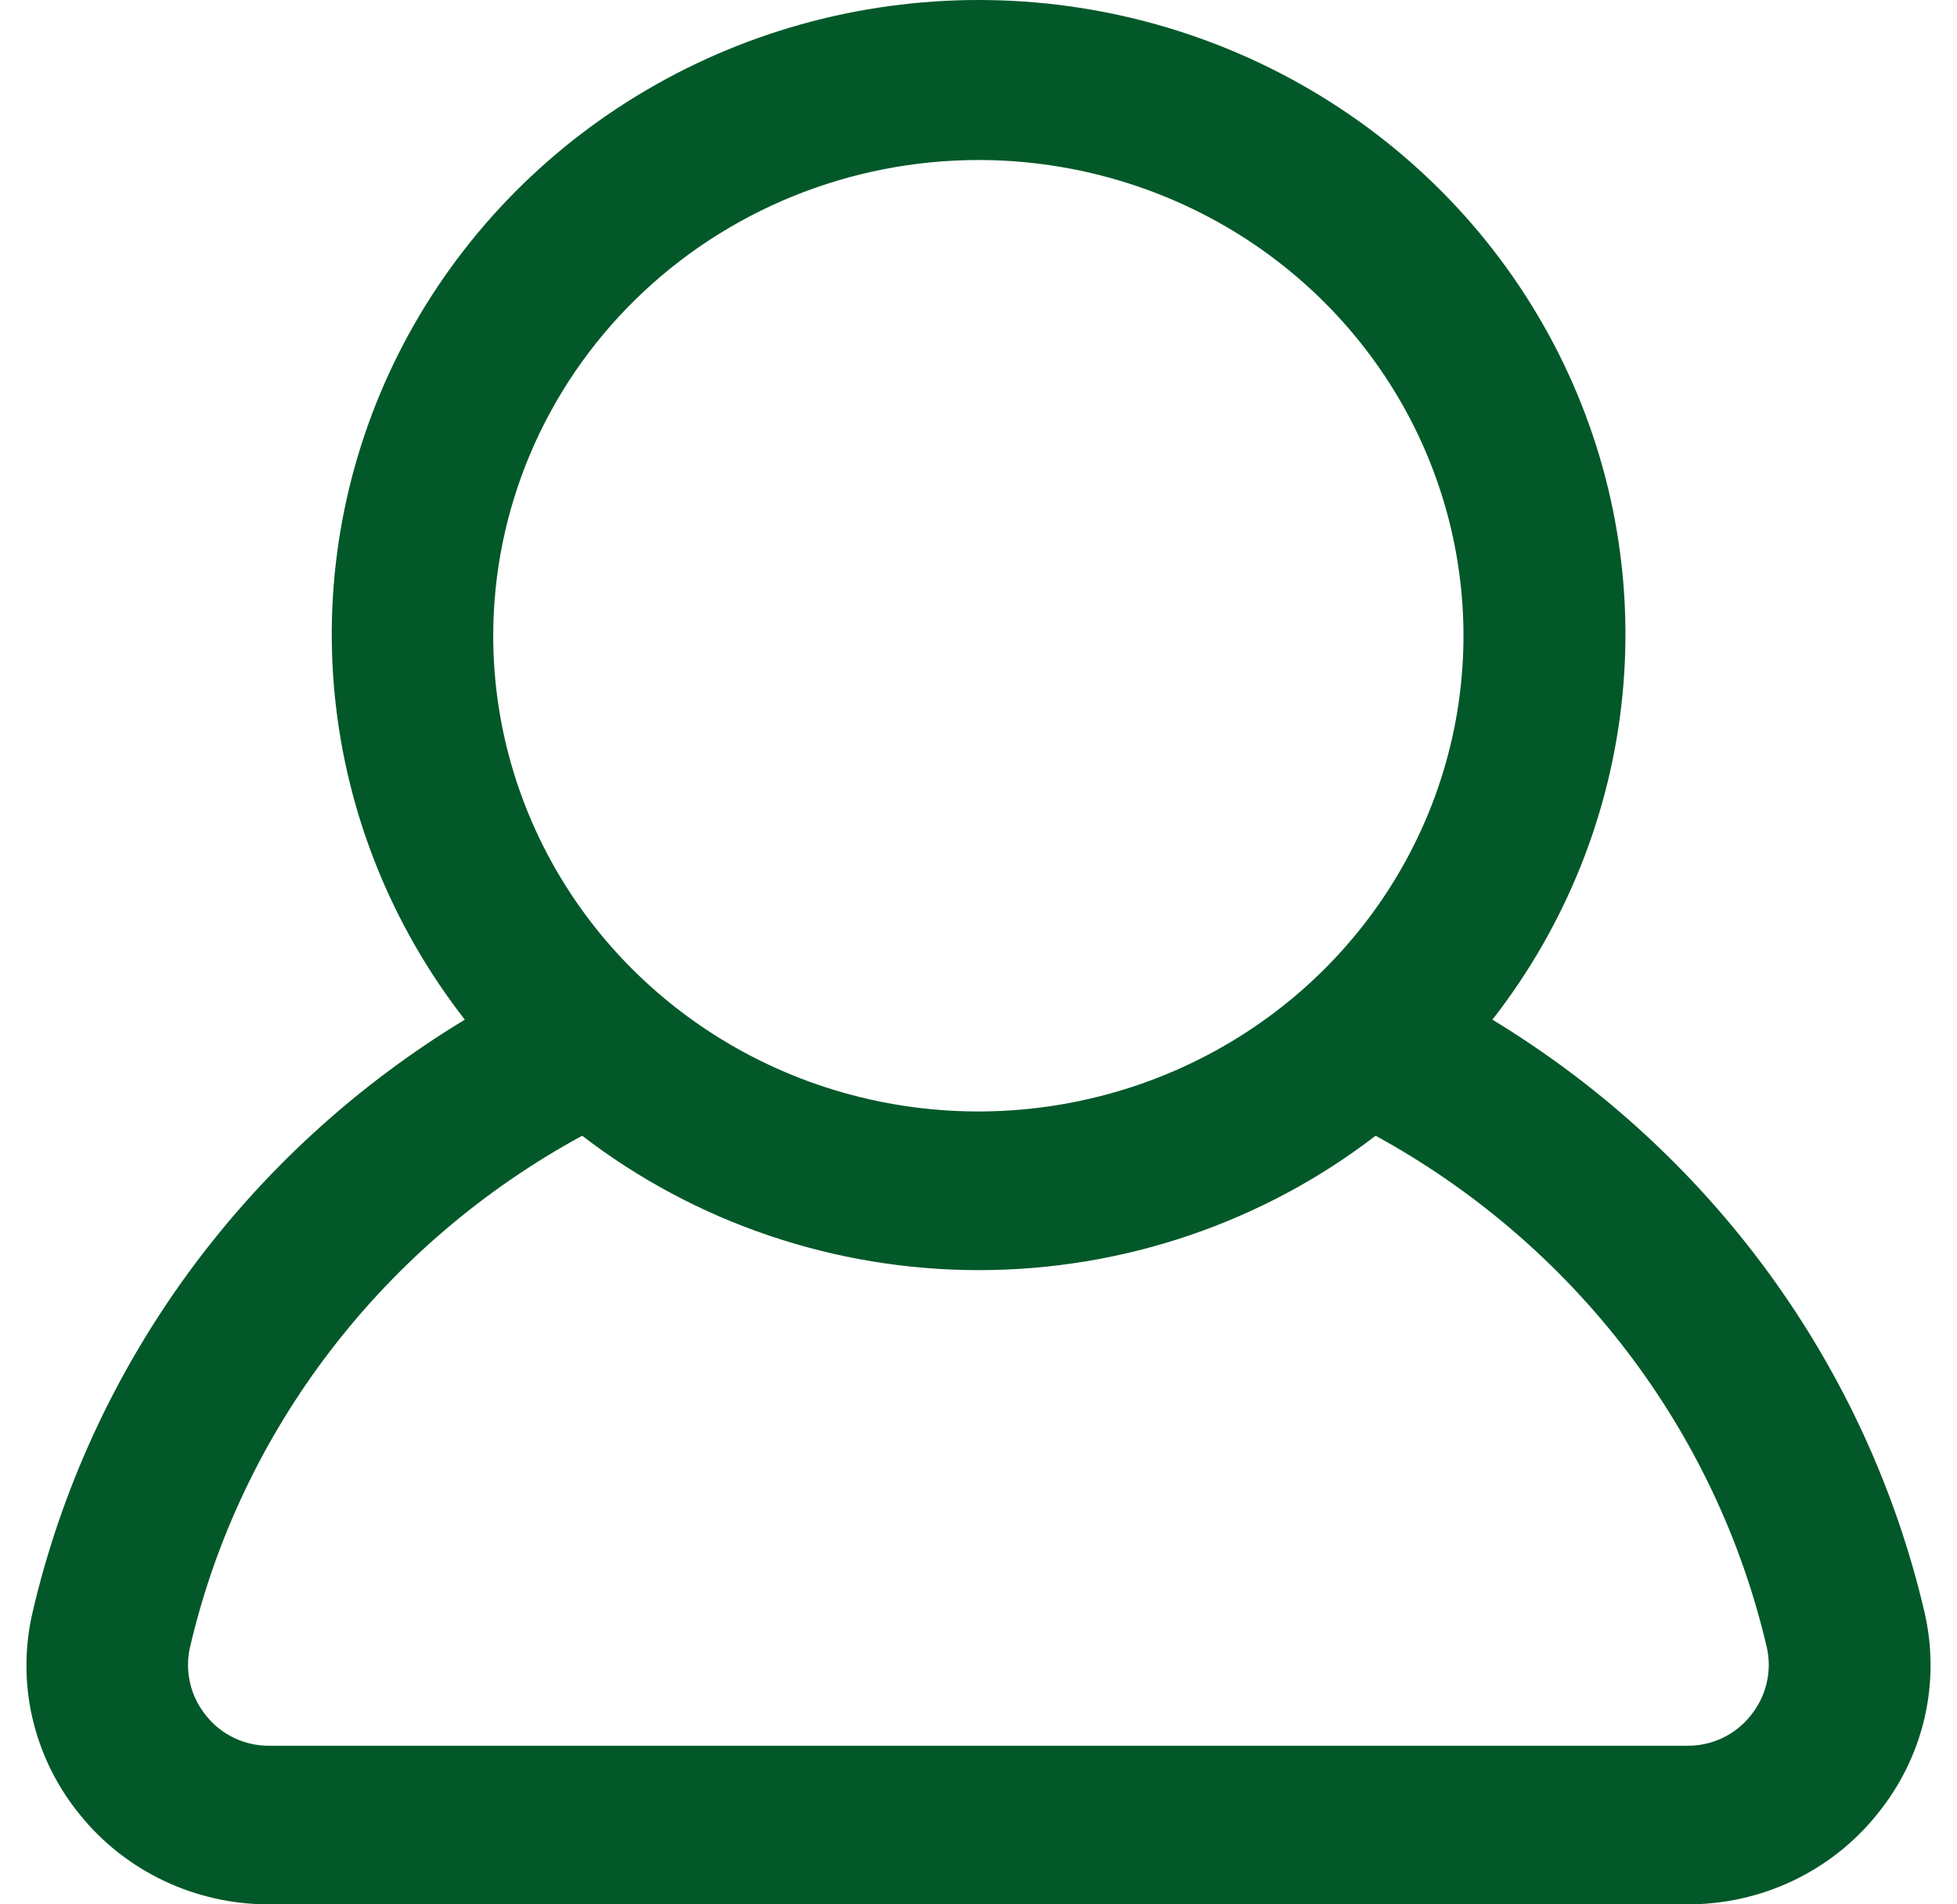 <svg width="37" height="36" viewBox="0 0 37 36" fill="none" xmlns="http://www.w3.org/2000/svg">
<path d="M36.383 30.466C35.843 28.164 34.844 25.99 33.443 24.069C32.041 22.148 30.265 20.519 28.216 19.276C29.602 17.499 30.453 15.378 30.674 13.152C30.895 10.926 30.477 8.684 29.466 6.679C28.456 4.674 26.894 2.986 24.956 1.806C23.019 0.625 20.783 0 18.502 0C16.221 0 13.986 0.625 12.049 1.806C10.111 2.986 8.549 4.674 7.538 6.679C6.528 8.684 6.109 10.926 6.33 13.152C6.551 15.378 7.403 17.499 8.788 19.276C6.739 20.517 4.961 22.145 3.558 24.066C2.156 25.987 1.157 28.162 0.619 30.465C0.462 31.129 0.46 31.819 0.614 32.484C0.769 33.149 1.074 33.771 1.509 34.303C1.936 34.834 2.48 35.262 3.101 35.556C3.721 35.85 4.401 36.002 5.09 36H31.904C32.593 36.002 33.273 35.85 33.894 35.556C34.514 35.262 35.058 34.834 35.485 34.303C35.921 33.772 36.228 33.15 36.384 32.486C36.539 31.821 36.539 31.131 36.383 30.466ZM18.497 3.025C20.311 3.025 22.084 3.552 23.593 4.54C25.101 5.529 26.277 6.933 26.971 8.576C27.665 10.22 27.847 12.028 27.493 13.773C27.139 15.517 26.265 17.119 24.983 18.377C23.7 19.635 22.066 20.491 20.286 20.838C18.507 21.186 16.663 21.007 14.987 20.327C13.311 19.646 11.879 18.493 10.871 17.014C9.863 15.536 9.325 13.797 9.325 12.018C9.327 9.634 10.294 7.348 12.014 5.662C13.734 3.975 16.065 3.027 18.497 3.025ZM33.094 32.437C32.953 32.614 32.772 32.757 32.566 32.855C32.359 32.953 32.133 33.004 31.904 33.002H5.09C4.861 33.004 4.635 32.953 4.428 32.855C4.222 32.757 4.041 32.614 3.9 32.437C3.752 32.256 3.647 32.045 3.595 31.82C3.542 31.594 3.541 31.359 3.594 31.133C4.068 29.102 4.974 27.193 6.251 25.528C7.528 23.863 9.148 22.48 11.007 21.47C13.146 23.116 15.787 24.011 18.507 24.011C21.227 24.011 23.868 23.116 26.008 21.47C27.861 22.484 29.478 23.869 30.752 25.534C32.026 27.2 32.929 29.108 33.403 31.138C33.455 31.363 33.454 31.597 33.4 31.822C33.347 32.047 33.242 32.257 33.094 32.437Z" fill="#025829"/>
</svg>
